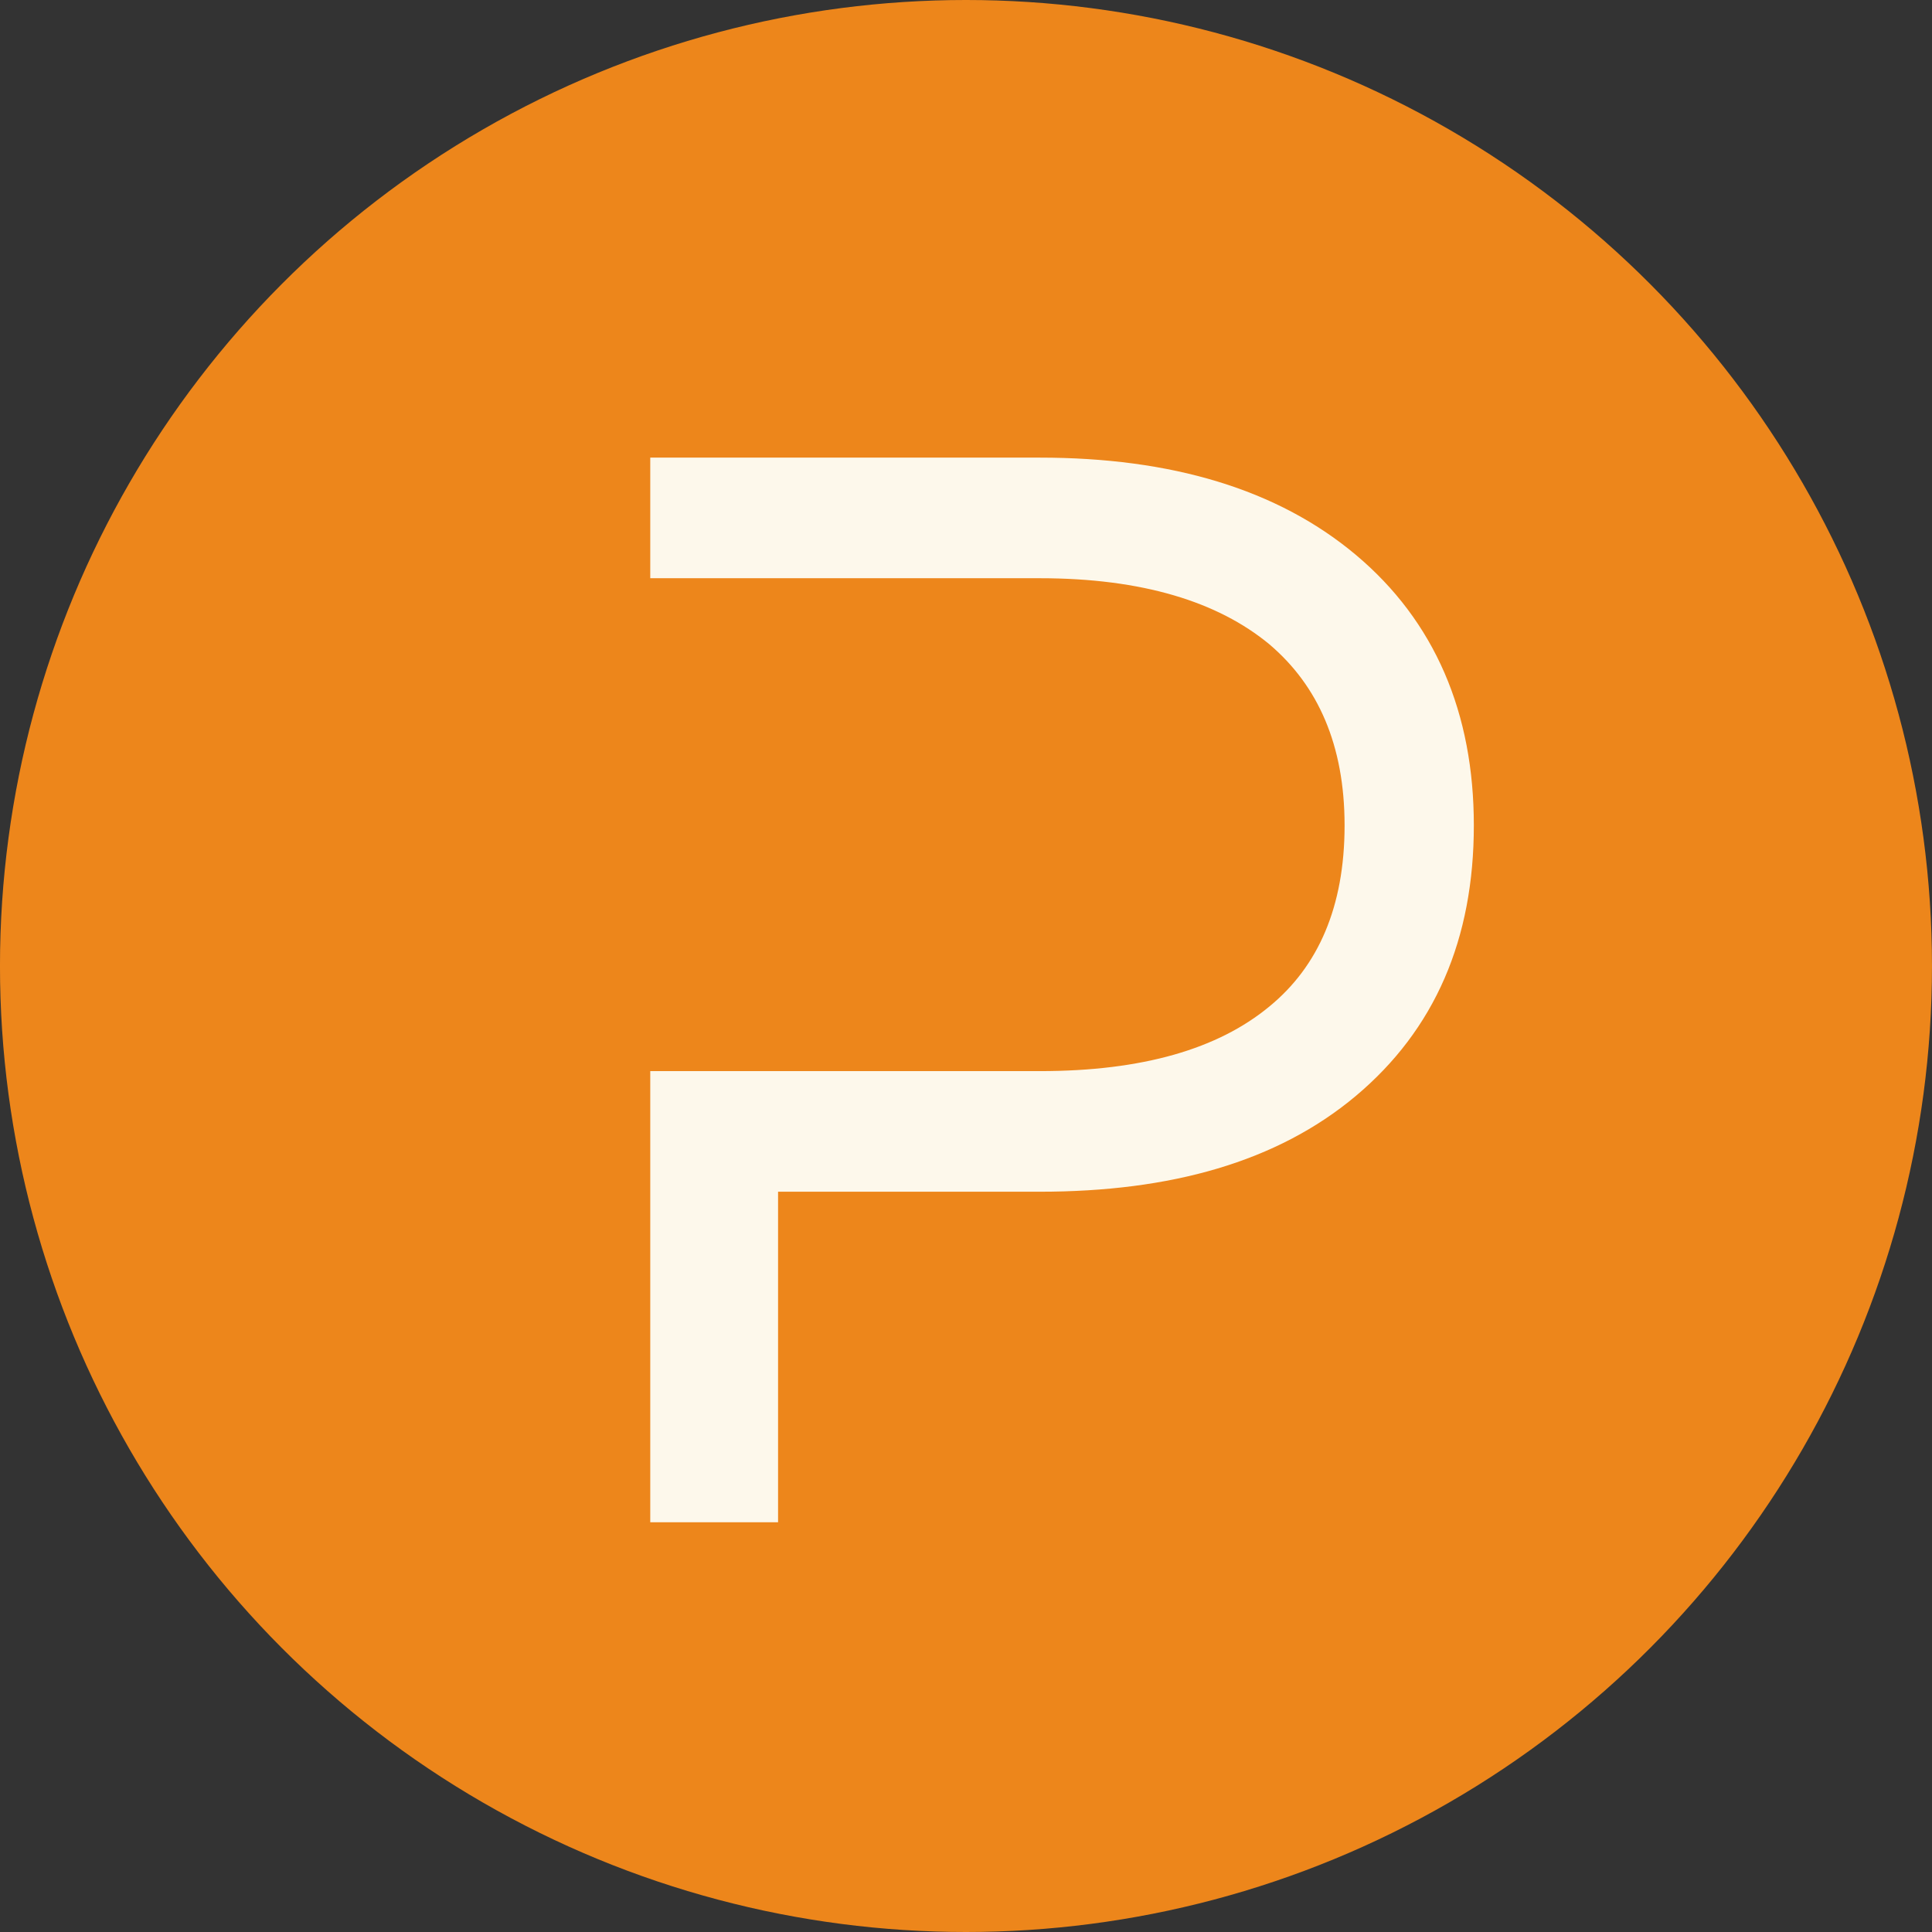 <svg viewBox="14.857 183.001 106.964 106.964" xmlns="http://www.w3.org/2000/svg">
  <rect x="14.857" y="183.001" width="106.964" height="106.964" fill="#333333" stroke="none"/>
  <g transform="matrix(1, 0, 0, 1, 5.891, -4.869)">
    <g>
      <ellipse style="font-style: normal; font-weight: 300; font-size: 72px; line-height: 1; font-family: 'Montserrat Light Alt1'; font-variant-ligatures: none; text-align: center; text-anchor: middle; fill: rgb(237, 134, 27); stroke: rgba(0, 0, 0, 0);" cx="62.447" cy="241.352" rx="53.482" ry="53.482"/>
    </g>
    <path id="path455609" style="font-style: normal; font-weight: 300; font-size: 72px; line-height: 1; font-family: 'Montserrat Light Alt1'; font-variant-ligatures: none; text-align: center; text-anchor: middle; fill: rgb(253, 248, 235); paint-order: fill; stroke: rgb(253, 248, 235);" d="M 83.07 219.741 C 79.074 216.385 73.56 214.706 66.527 214.706 L 46.467 214.706 L 46.467 218.383 L 66.527 218.383 C 72.441 218.383 76.996 219.741 80.193 222.379 C 83.31 225.016 84.908 228.772 84.908 233.567 C 84.908 238.443 83.31 242.199 80.193 244.756 C 76.996 247.394 72.441 248.672 66.527 248.672 L 46.467 248.672 L 46.467 270.65 L 50.543 270.65 L 50.543 252.349 L 66.527 252.349 C 73.56 252.349 79.074 250.75 83.07 247.394 C 87.066 244.037 89.064 239.481 89.064 233.567 C 89.064 227.733 87.066 223.098 83.07 219.741 Z" stroke-width="3" stroke-linejoin="miter" stroke-miterlimit="2"/>
  </g>
</svg>

